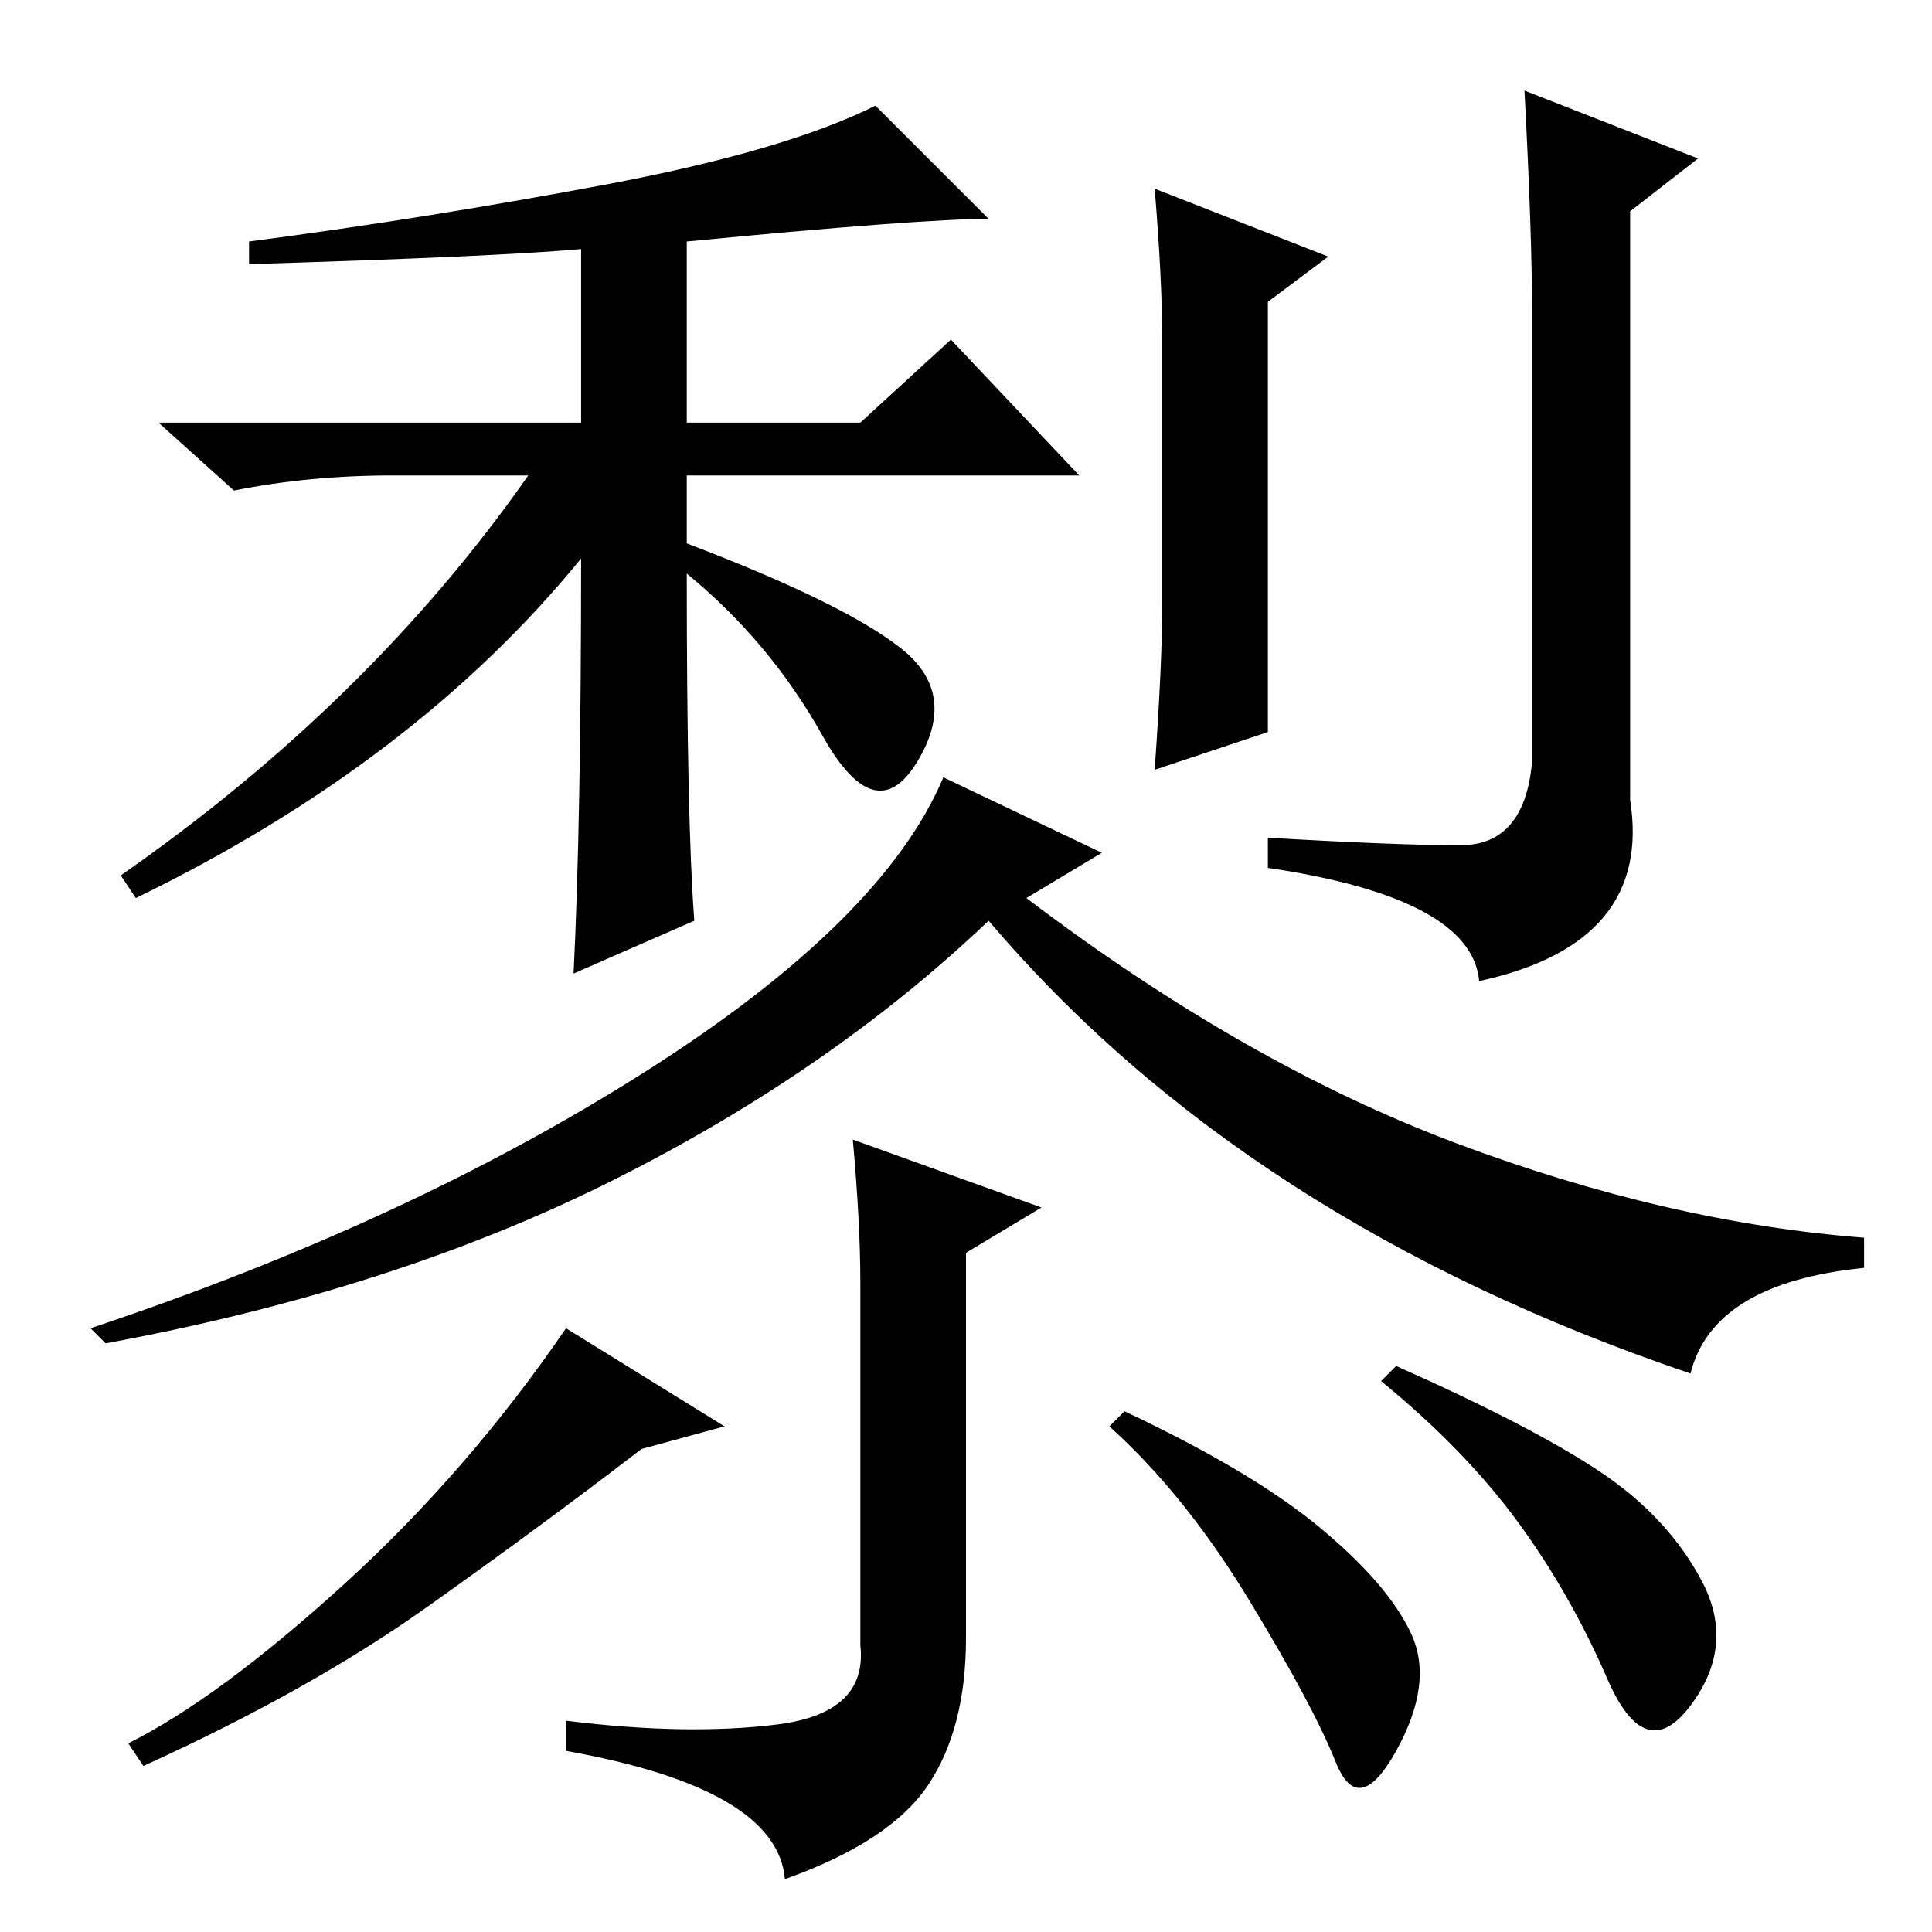 <?xml version="1.0" standalone="no"?>
<!DOCTYPE svg PUBLIC "-//W3C//DTD SVG 1.1//EN" "http://www.w3.org/Graphics/SVG/1.1/DTD/svg11.dtd" >
<svg xmlns="http://www.w3.org/2000/svg" xmlns:xlink="http://www.w3.org/1999/xlink" version="1.1" viewBox="0 -36 256 256">
  <g transform="matrix(1 0 0 -1 0 220)">
   <path fill="currentColor"
d="M77 182q-22 -27 -59 -45l-2 3q33 23 54 53h-18q-11 0 -21 -2l-10 9h56v23q-11 -1 -44 -2v3q23 3 47 7.5t36 10.5l15 -15q-9 0 -40 -3v-24h23l12 11l17 -18h-52v-9q21 -8 28.5 -14t2 -15t-12.5 3.5t-18 21.5q0 -33 1 -46l-16 -7q1 20 1 55zM146 143l-10 -6
q29 -22 57 -32.5t54 -12.5v-4q-20 -2 -23 -14q-59 20 -93 60q-21 -20 -50 -34.5t-67 -21.5l-2 2q42 14 73.5 34t39.5 39zM149 69q17 -8 26 -15.5t12 -14t-2 -15.5t-8 -1.5t-11.5 21.5t-18.5 23zM113 105l25 -9l-10 -6v-51q0 -12 -5 -19.5t-19 -12.5q-1 12 -29 17v4
q16 -2 28 -0.5t11 10.5v48q0 8 -1 19zM56.5 43q-15.5 -11 -37.5 -21l-2 3q12 6 28.5 21t29.5 34l21 -13l-11 -3q-13 -10 -28.5 -21zM185 75q18 -8 27 -14t13.5 -14.5t-1.5 -16.5t-11 3.5t-12 21t-18 18.5zM154 176v35q0 8 -1 20l23 -9l-8 -6v-57l-15 -5q1 14 1 22zM202 244
l23 -9l-9 -7v-78q3 -19 -20 -24q-1 11 -28 15v4q17 -1 25.5 -1t9.5 11v60q0 10 -1 29z" />
  </g>

</svg>
